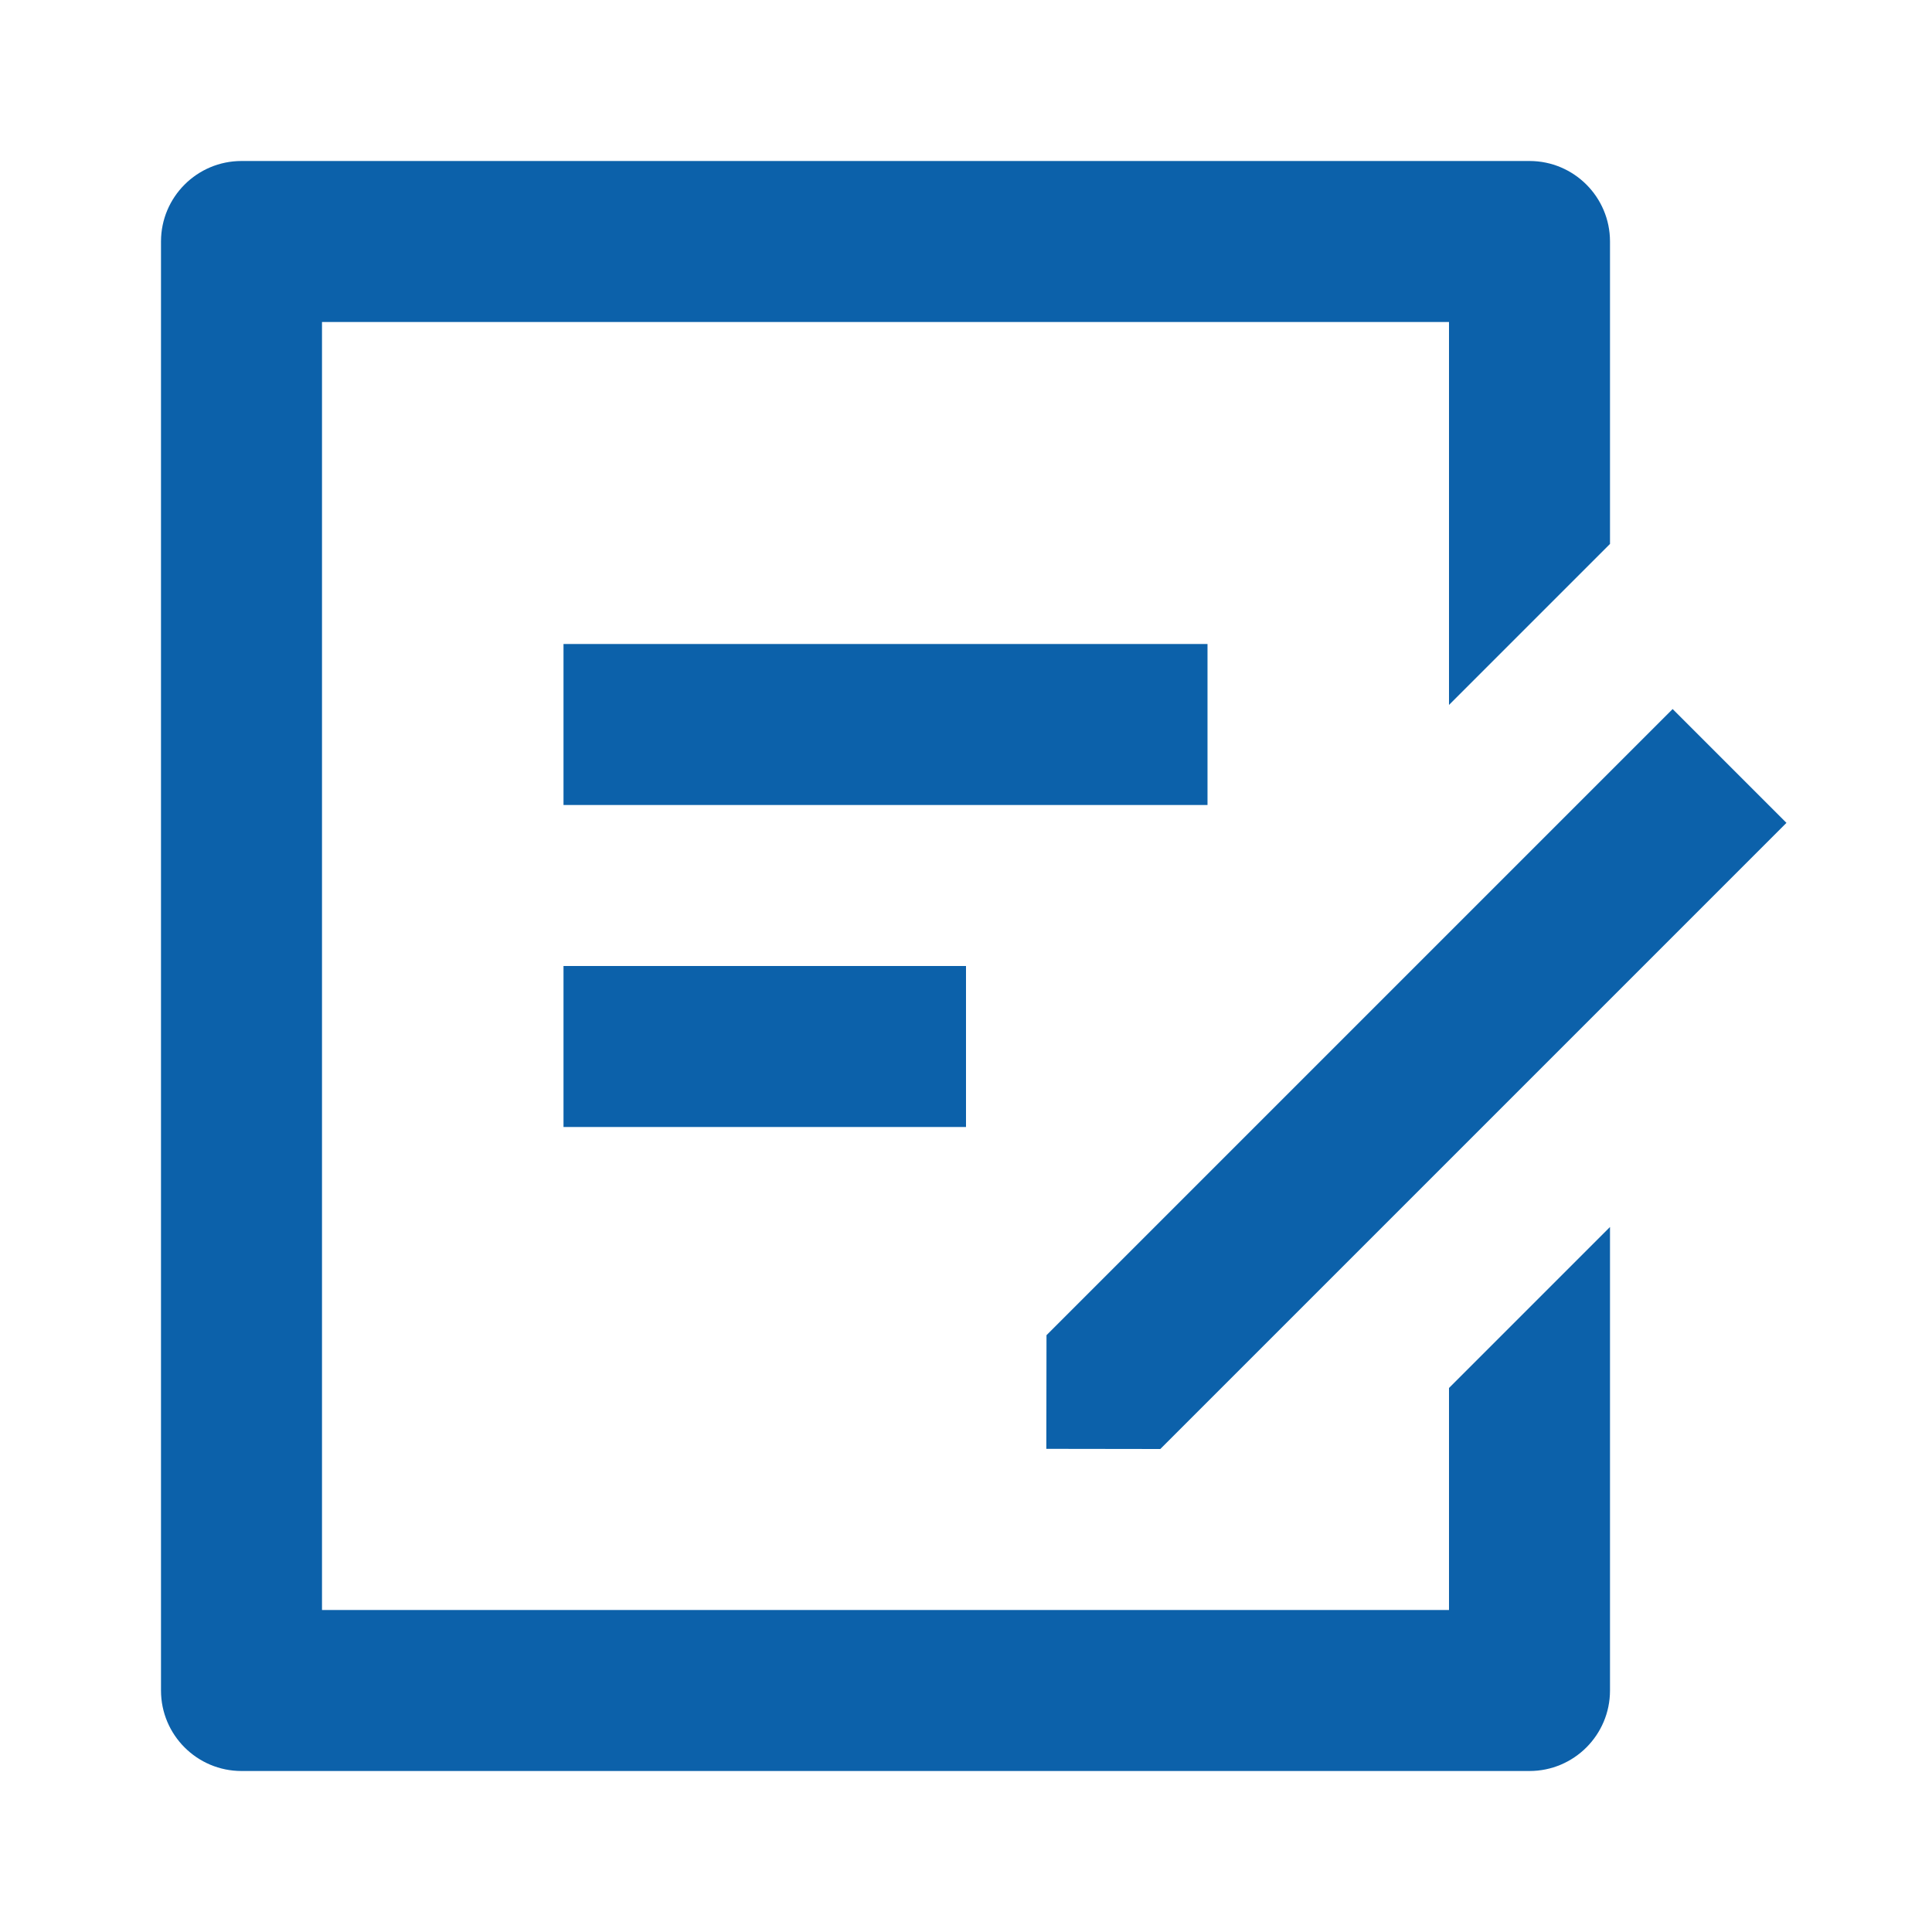 <?xml version="1.0" encoding="UTF-8"?>
<svg width="24px" height="24px" viewBox="0 0 24 24" version="1.1" xmlns="http://www.w3.org/2000/svg" xmlns:xlink="http://www.w3.org/1999/xlink">
    <g id="页面-1" stroke="none" stroke-width="1" fill="none" fill-rule="evenodd">
        <g id="色版" transform="translate(-182, -459)">
            <g id="编组-6备份-2" transform="translate(182, 459)">
                <polygon id="路径" points="0 0 24 0 24 24 0 24"></polygon>
                <path d="M19,2 C19.552,2 20,2.448 20,3 L20,6.757 L18,8.757 L18,4 L4,4 L4,20 L18,20 L18,17.242 L20,15.242 L20,21 C20,21.552 19.552,22 19,22 L3,22 C2.448,22 2,21.552 2,21 L2,3 C2,2.448 2.448,2 3,2 L19,2 Z M20.778,8.808 L22.192,10.222 L14.414,18 L12.998,17.998 L13,16.586 L20.778,8.808 L20.778,8.808 Z M12,12 L12,14 L7,14 L7,12 L12,12 Z M15,8 L15,10 L7,10 L7,8 L15,8 Z" id="形状" fill="#0C61AA" fill-rule="nonzero"></path>
            </g>
        </g>
    </g>
</svg>